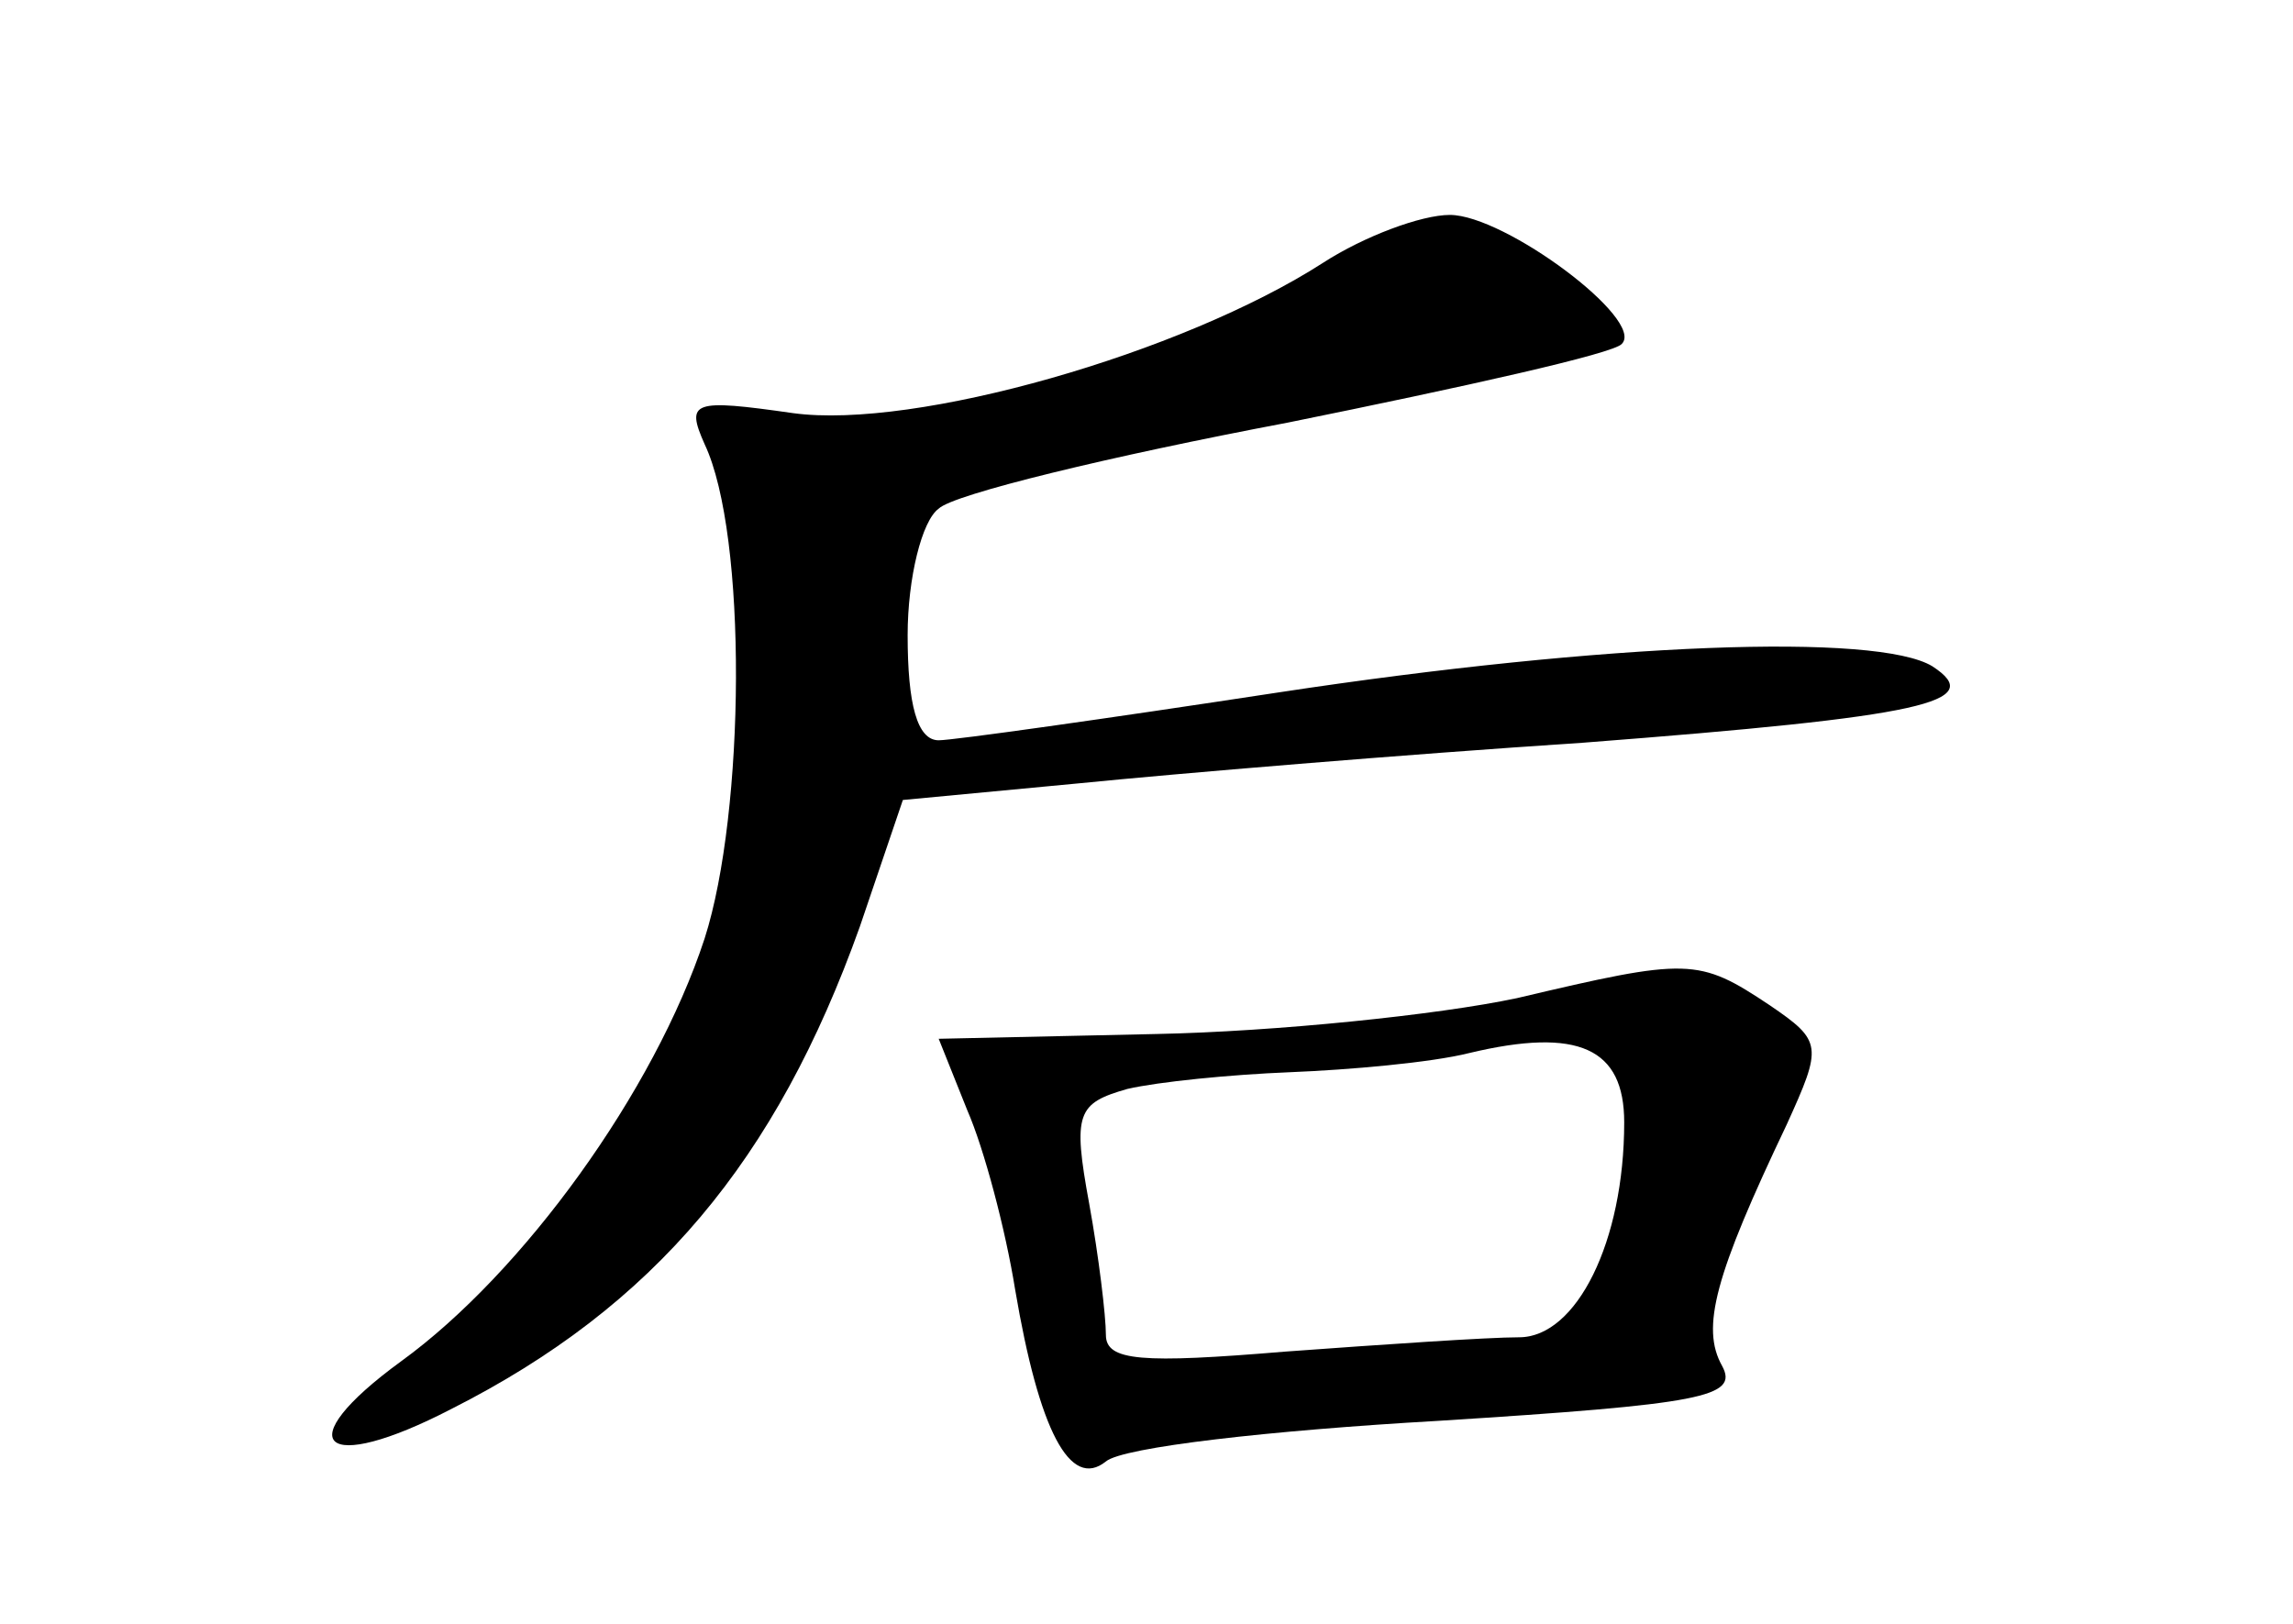 <?xml version="1.0" standalone="no"?>
<!DOCTYPE svg PUBLIC "-//W3C//DTD SVG 20010904//EN"
 "http://www.w3.org/TR/2001/REC-SVG-20010904/DTD/svg10.dtd">
<svg version="1.0" xmlns="http://www.w3.org/2000/svg"
 width="96pt" height="68pt" viewBox="0 0 96 68"
 preserveAspectRatio="xMidYMid meet">
<g transform="translate(0,68) scale(0.1,-0.1)"
fill="#000000" stroke="none">
<path d="M554 570 c-59 -38 -171 -70 -222 -63 -42 6 -45 5 -37 -13 18 -38 17
-154 0 -207 -21 -64 -76 -140 -127 -177 -48 -35 -33 -48 21 -20 85 43 136 104
171 202 l18 53 74 7 c40 4 135 12 211 17 143 11 169 17 146 32 -23 14 -136 10
-274 -11 -72 -11 -136 -20 -142 -20 -9 0 -13 15 -13 44 0 24 6 48 13 53 6 6
72 22 146 36 74 15 137 29 140 33 10 10 -49 54 -72 54 -12 0 -36 -9 -53 -20z"/>
<path d="M635 262 c-33 -7 -101 -14 -151 -15 l-91 -2 12 -30 c7 -16 16 -50 20
-75 10 -59 23 -84 38 -72 7 6 69 13 139 17 111 7 126 10 119 23 -9 16 -3 38
27 101 15 33 15 35 -7 50 -30 20 -34 20 -106 3z m45 -52 c0 -50 -20 -90 -44
-90 -13 0 -57 -3 -98 -6 -60 -5 -75 -4 -75 7 0 8 -3 33 -7 55 -7 38 -5 42 16
48 13 3 43 6 68 7 25 1 59 4 75 8 46 11 65 2 65 -29z"/>
</g>
</svg>

